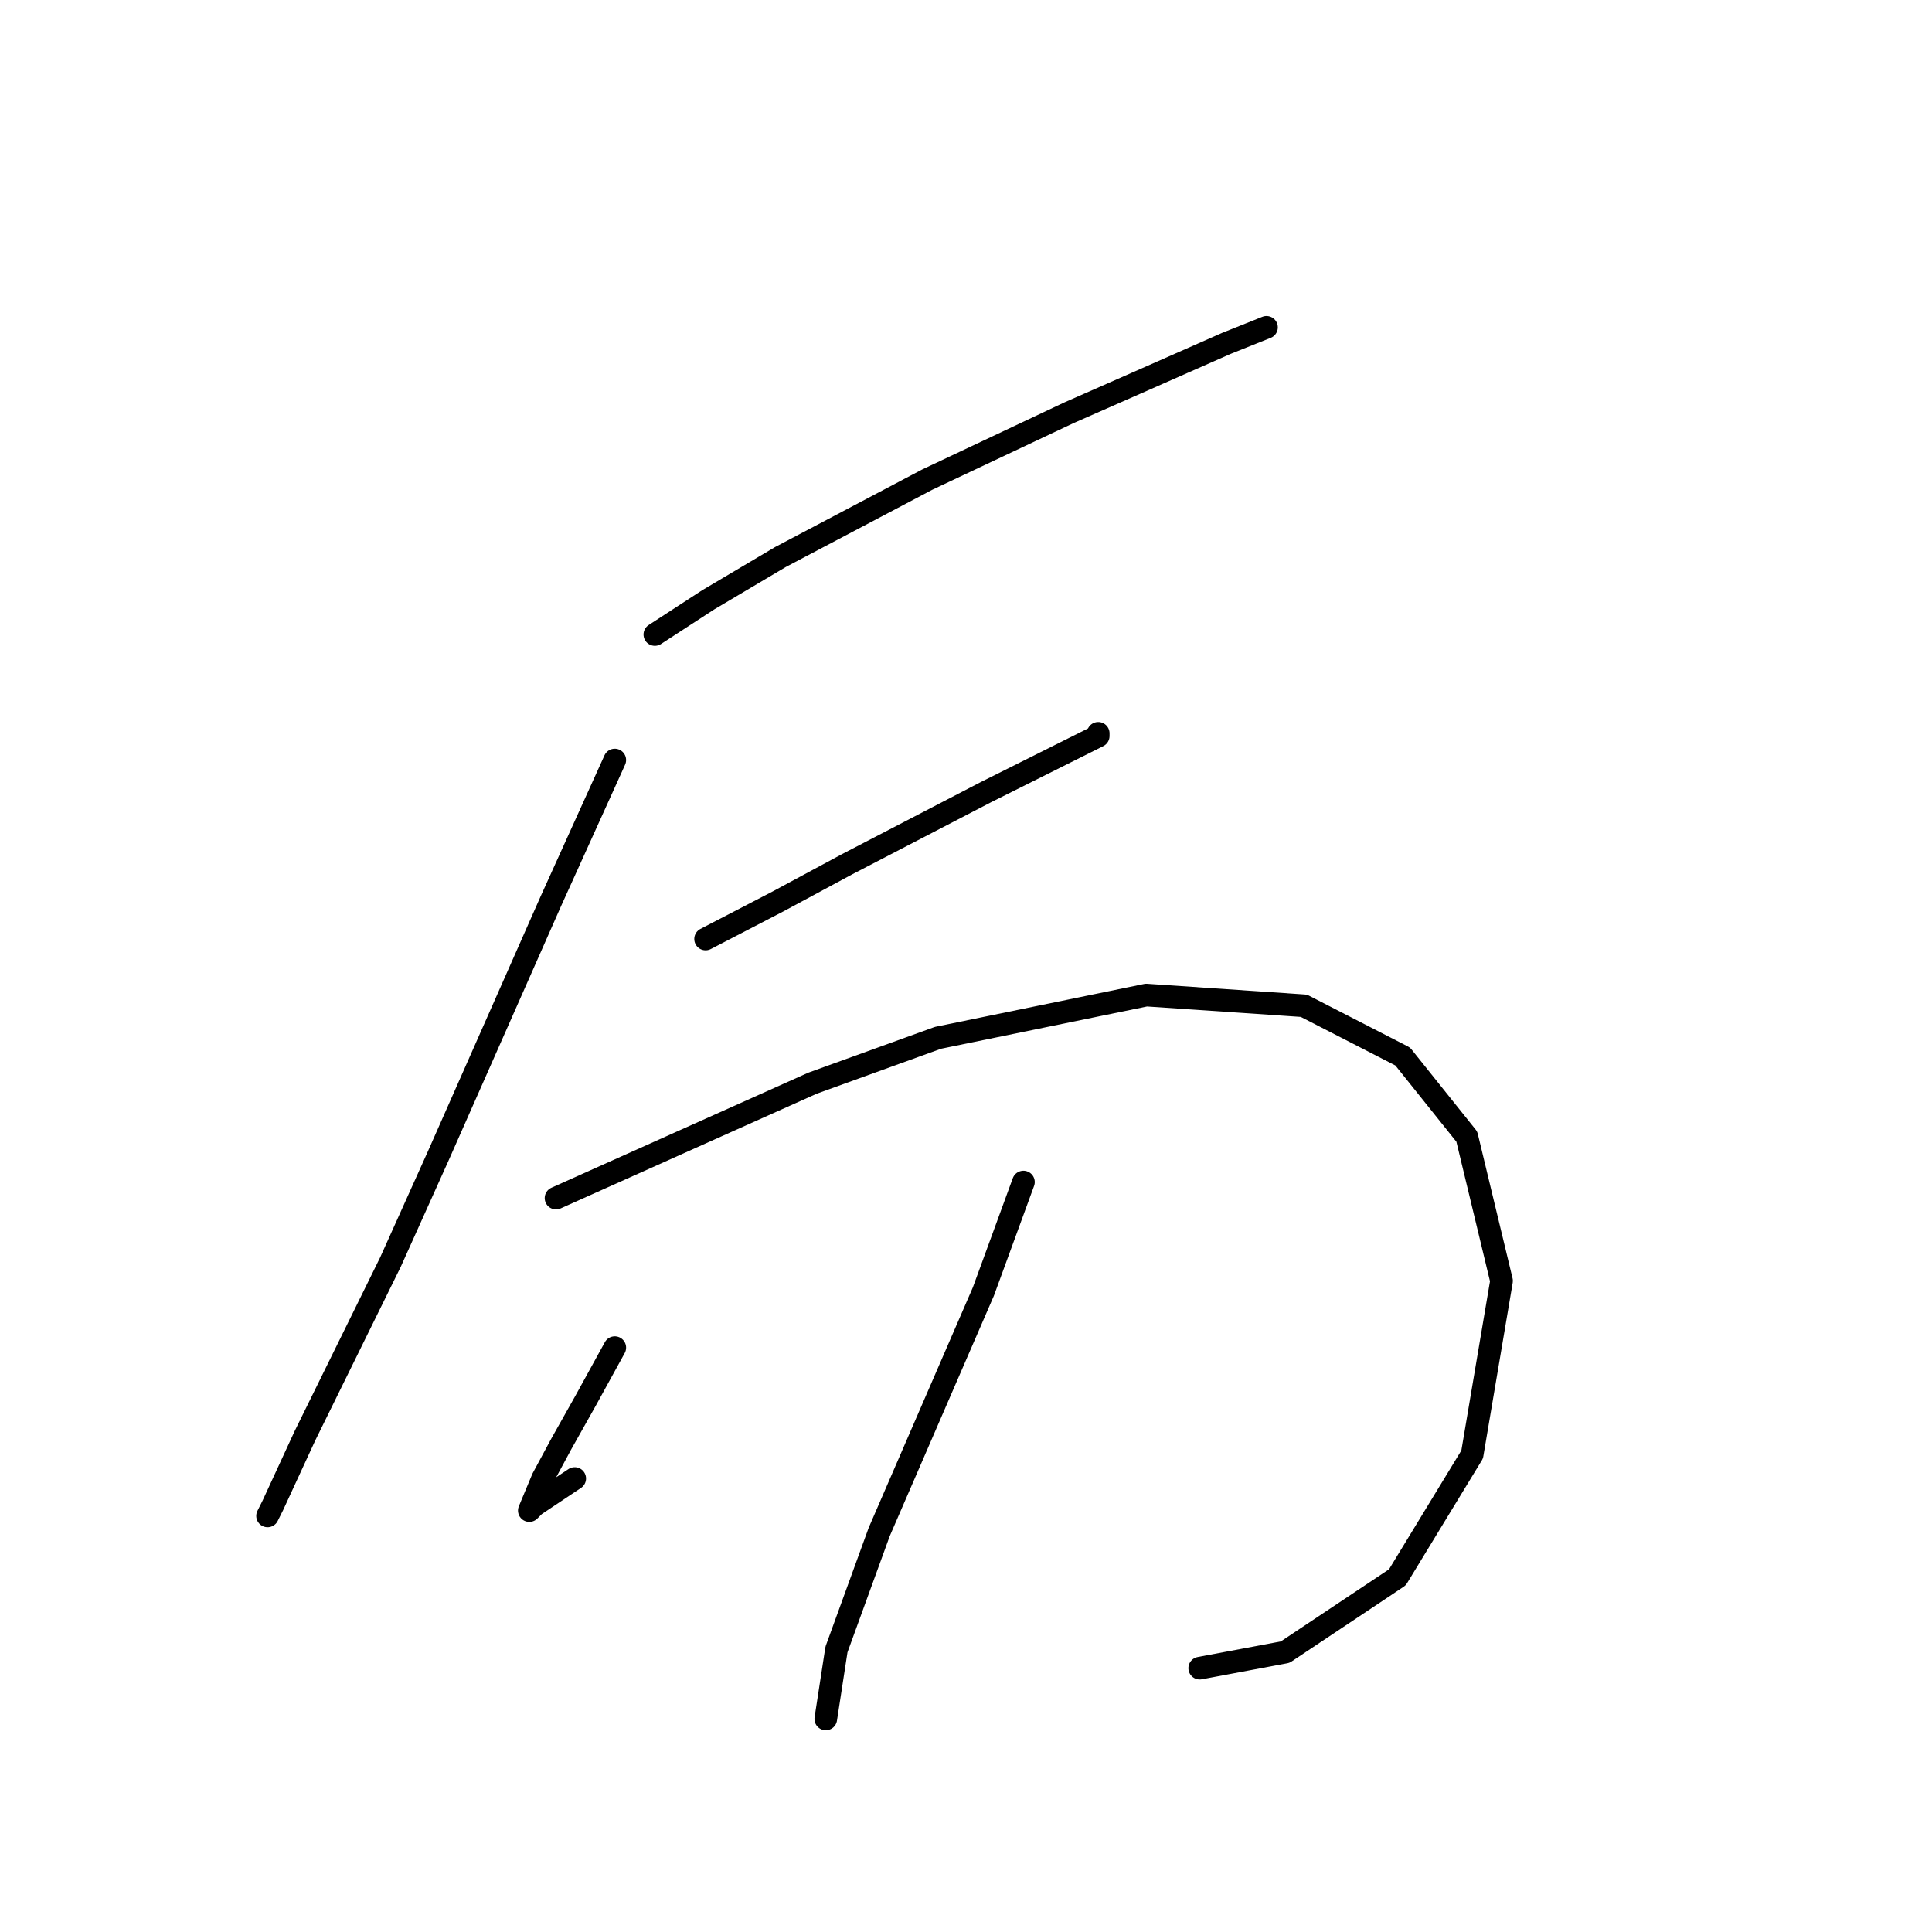 <?xml version="1.0" standalone="no"?>
    <svg width="256" height="256" xmlns="http://www.w3.org/2000/svg" version="1.1">
    <polyline stroke="black" stroke-width="3" stroke-linecap="round" fill="transparent" stroke-linejoin="round" points="86.771 84.075 93.849 79.474 103.404 73.812 122.87 63.548 141.627 54.701 150.475 50.807 162.508 45.499 167.817 43.375 167.817 43.375 " />
        <polyline stroke="black" stroke-width="3" stroke-linecap="round" fill="transparent" stroke-linejoin="round" points="81.462 100.709 72.968 119.466 58.104 153.088 51.733 167.245 40.408 190.249 36.161 199.451 35.453 200.866 35.453 200.866 " />
        <polyline stroke="black" stroke-width="3" stroke-linecap="round" fill="transparent" stroke-linejoin="round" points="93.495 124.421 103.051 119.466 112.252 114.512 130.656 104.956 141.273 99.647 145.52 97.524 145.52 97.17 145.52 97.17 " />
        <polyline stroke="black" stroke-width="3" stroke-linecap="round" fill="transparent" stroke-linejoin="round" points="73.676 158.751 107.651 143.532 124.285 137.516 151.89 131.853 172.771 133.269 185.866 139.993 194.36 150.611 198.961 169.722 195.068 192.726 185.158 209.006 170.294 218.916 158.969 221.039 158.969 221.039 " />
        <polyline stroke="black" stroke-width="3" stroke-linecap="round" fill="transparent" stroke-linejoin="round" points="81.462 178.57 77.569 185.648 74.384 191.311 71.906 195.911 70.137 200.158 70.845 199.451 76.153 195.911 76.153 195.911 " />
        <polyline stroke="black" stroke-width="3" stroke-linecap="round" fill="transparent" stroke-linejoin="round" points="135.61 156.627 130.302 171.138 116.499 202.99 110.837 218.562 109.421 227.763 109.421 227.763 " />
        </svg>